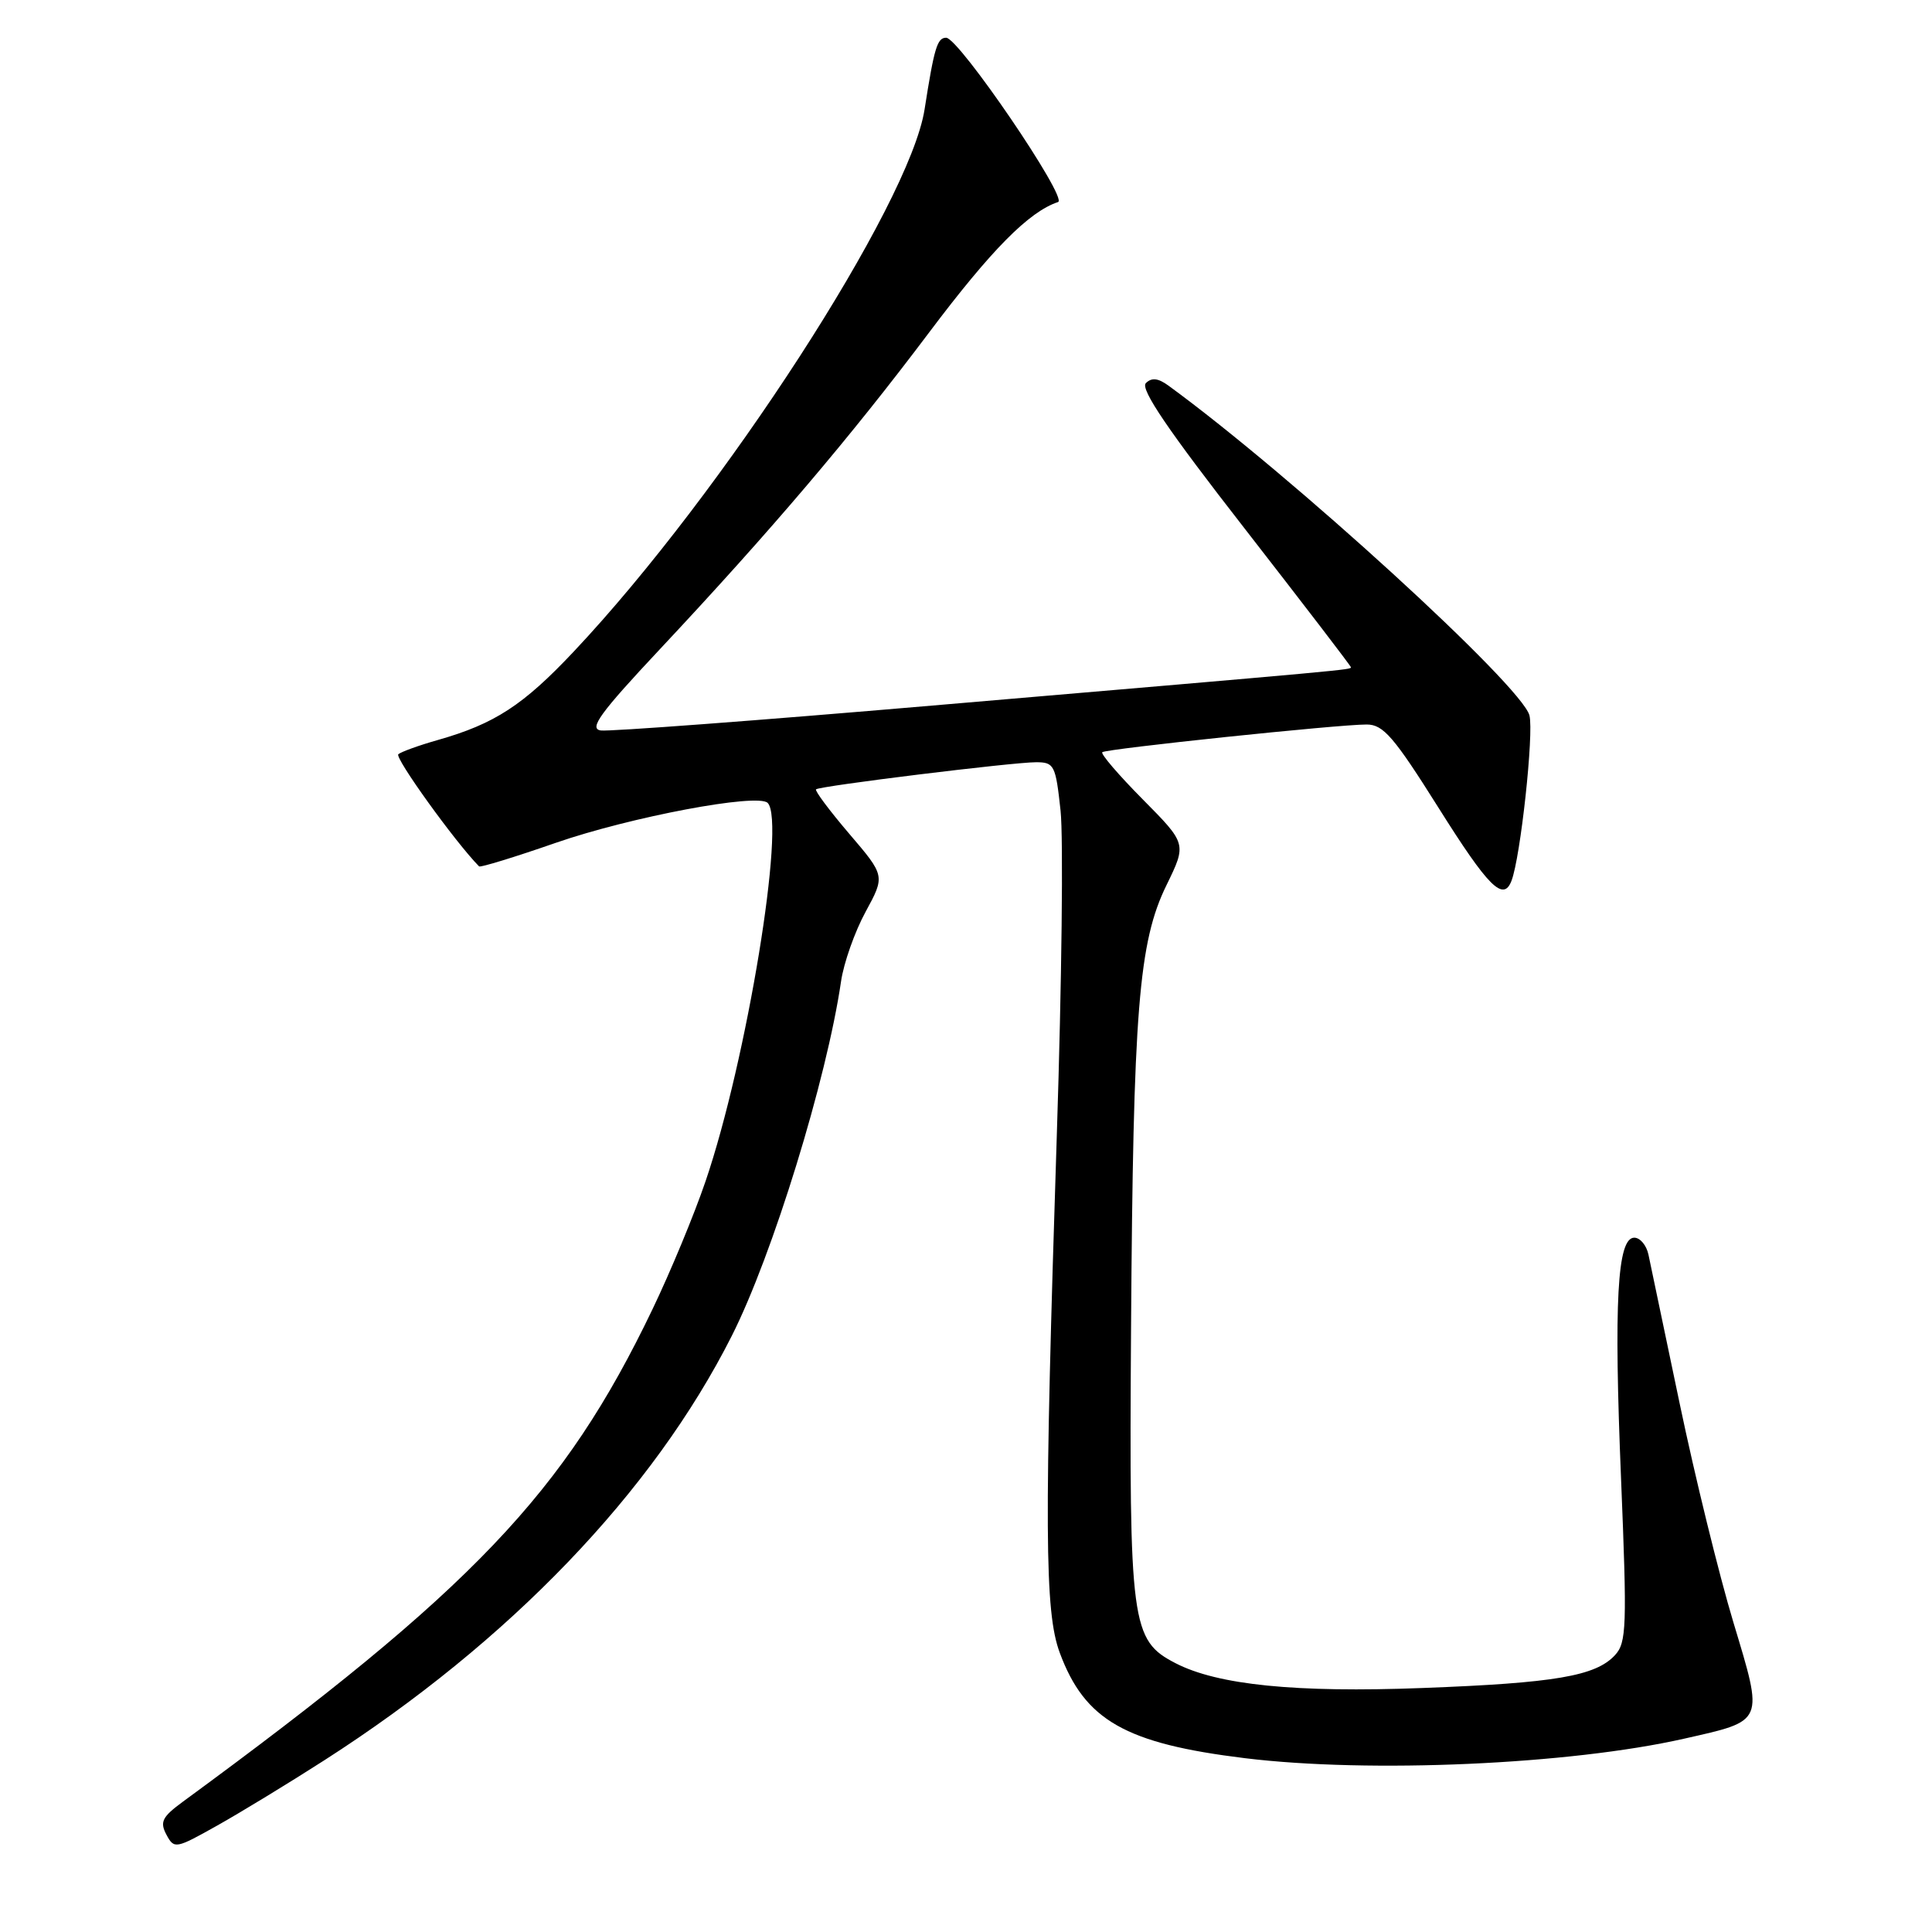 <?xml version="1.0" encoding="UTF-8" standalone="no"?>
<!DOCTYPE svg PUBLIC "-//W3C//DTD SVG 1.1//EN" "http://www.w3.org/Graphics/SVG/1.1/DTD/svg11.dtd" >
<svg xmlns="http://www.w3.org/2000/svg" xmlns:xlink="http://www.w3.org/1999/xlink" version="1.1" viewBox="0 0 256 256">
 <g >
 <path fill="currentColor"
d=" M 43.00 233.23 C 67.53 217.49 86.51 197.72 96.97 177.00 C 102.37 166.31 109.54 143.03 111.44 130.06 C 111.79 127.61 113.26 123.46 114.69 120.83 C 117.29 116.05 117.29 116.05 112.53 110.48 C 109.91 107.41 107.93 104.76 108.13 104.59 C 108.65 104.14 134.18 101.00 137.28 101.00 C 139.69 101.00 139.88 101.38 140.53 107.42 C 140.91 110.95 140.69 130.19 140.04 150.17 C 138.35 202.56 138.41 213.56 140.42 218.99 C 143.74 227.96 149.13 231.03 164.97 232.97 C 181.52 234.99 208.00 233.81 223.13 230.39 C 233.88 227.96 233.71 228.35 229.68 214.96 C 227.78 208.66 224.58 195.62 222.57 186.00 C 220.56 176.38 218.69 167.49 218.43 166.25 C 218.17 165.01 217.33 164.00 216.55 164.00 C 214.29 164.00 213.83 172.51 214.80 196.00 C 215.60 215.56 215.53 217.66 213.99 219.32 C 211.43 222.09 206.02 223.01 188.47 223.67 C 171.70 224.31 161.35 223.27 155.76 220.38 C 149.88 217.34 149.61 215.25 149.87 176.00 C 150.15 133.81 150.87 124.82 154.58 117.26 C 157.24 111.80 157.24 111.80 151.43 105.93 C 148.23 102.70 145.81 99.88 146.06 99.67 C 146.58 99.22 177.36 95.99 181.09 96.00 C 183.29 96.00 184.69 97.62 190.59 107.00 C 197.21 117.54 199.20 119.53 200.28 116.71 C 201.48 113.60 203.26 97.18 202.66 94.80 C 201.69 90.91 171.15 63.01 154.83 51.10 C 153.46 50.10 152.60 50.00 151.83 50.77 C 151.06 51.54 154.80 57.04 164.88 69.98 C 172.64 79.96 179.00 88.25 179.00 88.41 C 179.00 88.75 179.61 88.70 123.55 93.49 C 100.47 95.47 80.70 96.95 79.61 96.79 C 78.00 96.56 79.49 94.50 87.46 86.00 C 102.17 70.30 112.70 57.91 123.13 44.03 C 131.35 33.10 136.34 28.05 140.20 26.77 C 141.57 26.31 127.05 5.00 125.37 5.00 C 124.19 5.00 123.79 6.31 122.51 14.50 C 120.53 27.11 95.80 65.33 76.05 86.31 C 69.33 93.45 65.56 95.91 58.00 98.06 C 55.52 98.76 53.18 99.61 52.78 99.94 C 52.25 100.38 60.32 111.59 63.48 114.80 C 63.64 114.97 68.21 113.57 73.64 111.68 C 83.57 108.24 100.40 105.07 101.72 106.39 C 104.15 108.82 98.95 140.52 93.49 156.52 C 92.00 160.91 88.83 168.55 86.45 173.50 C 74.74 197.91 62.63 210.60 24.24 238.73 C 21.49 240.75 21.15 241.41 22.05 243.10 C 23.08 245.03 23.27 244.99 28.81 241.88 C 31.94 240.12 38.33 236.23 43.00 233.23 Z "/>
</g>
</svg>